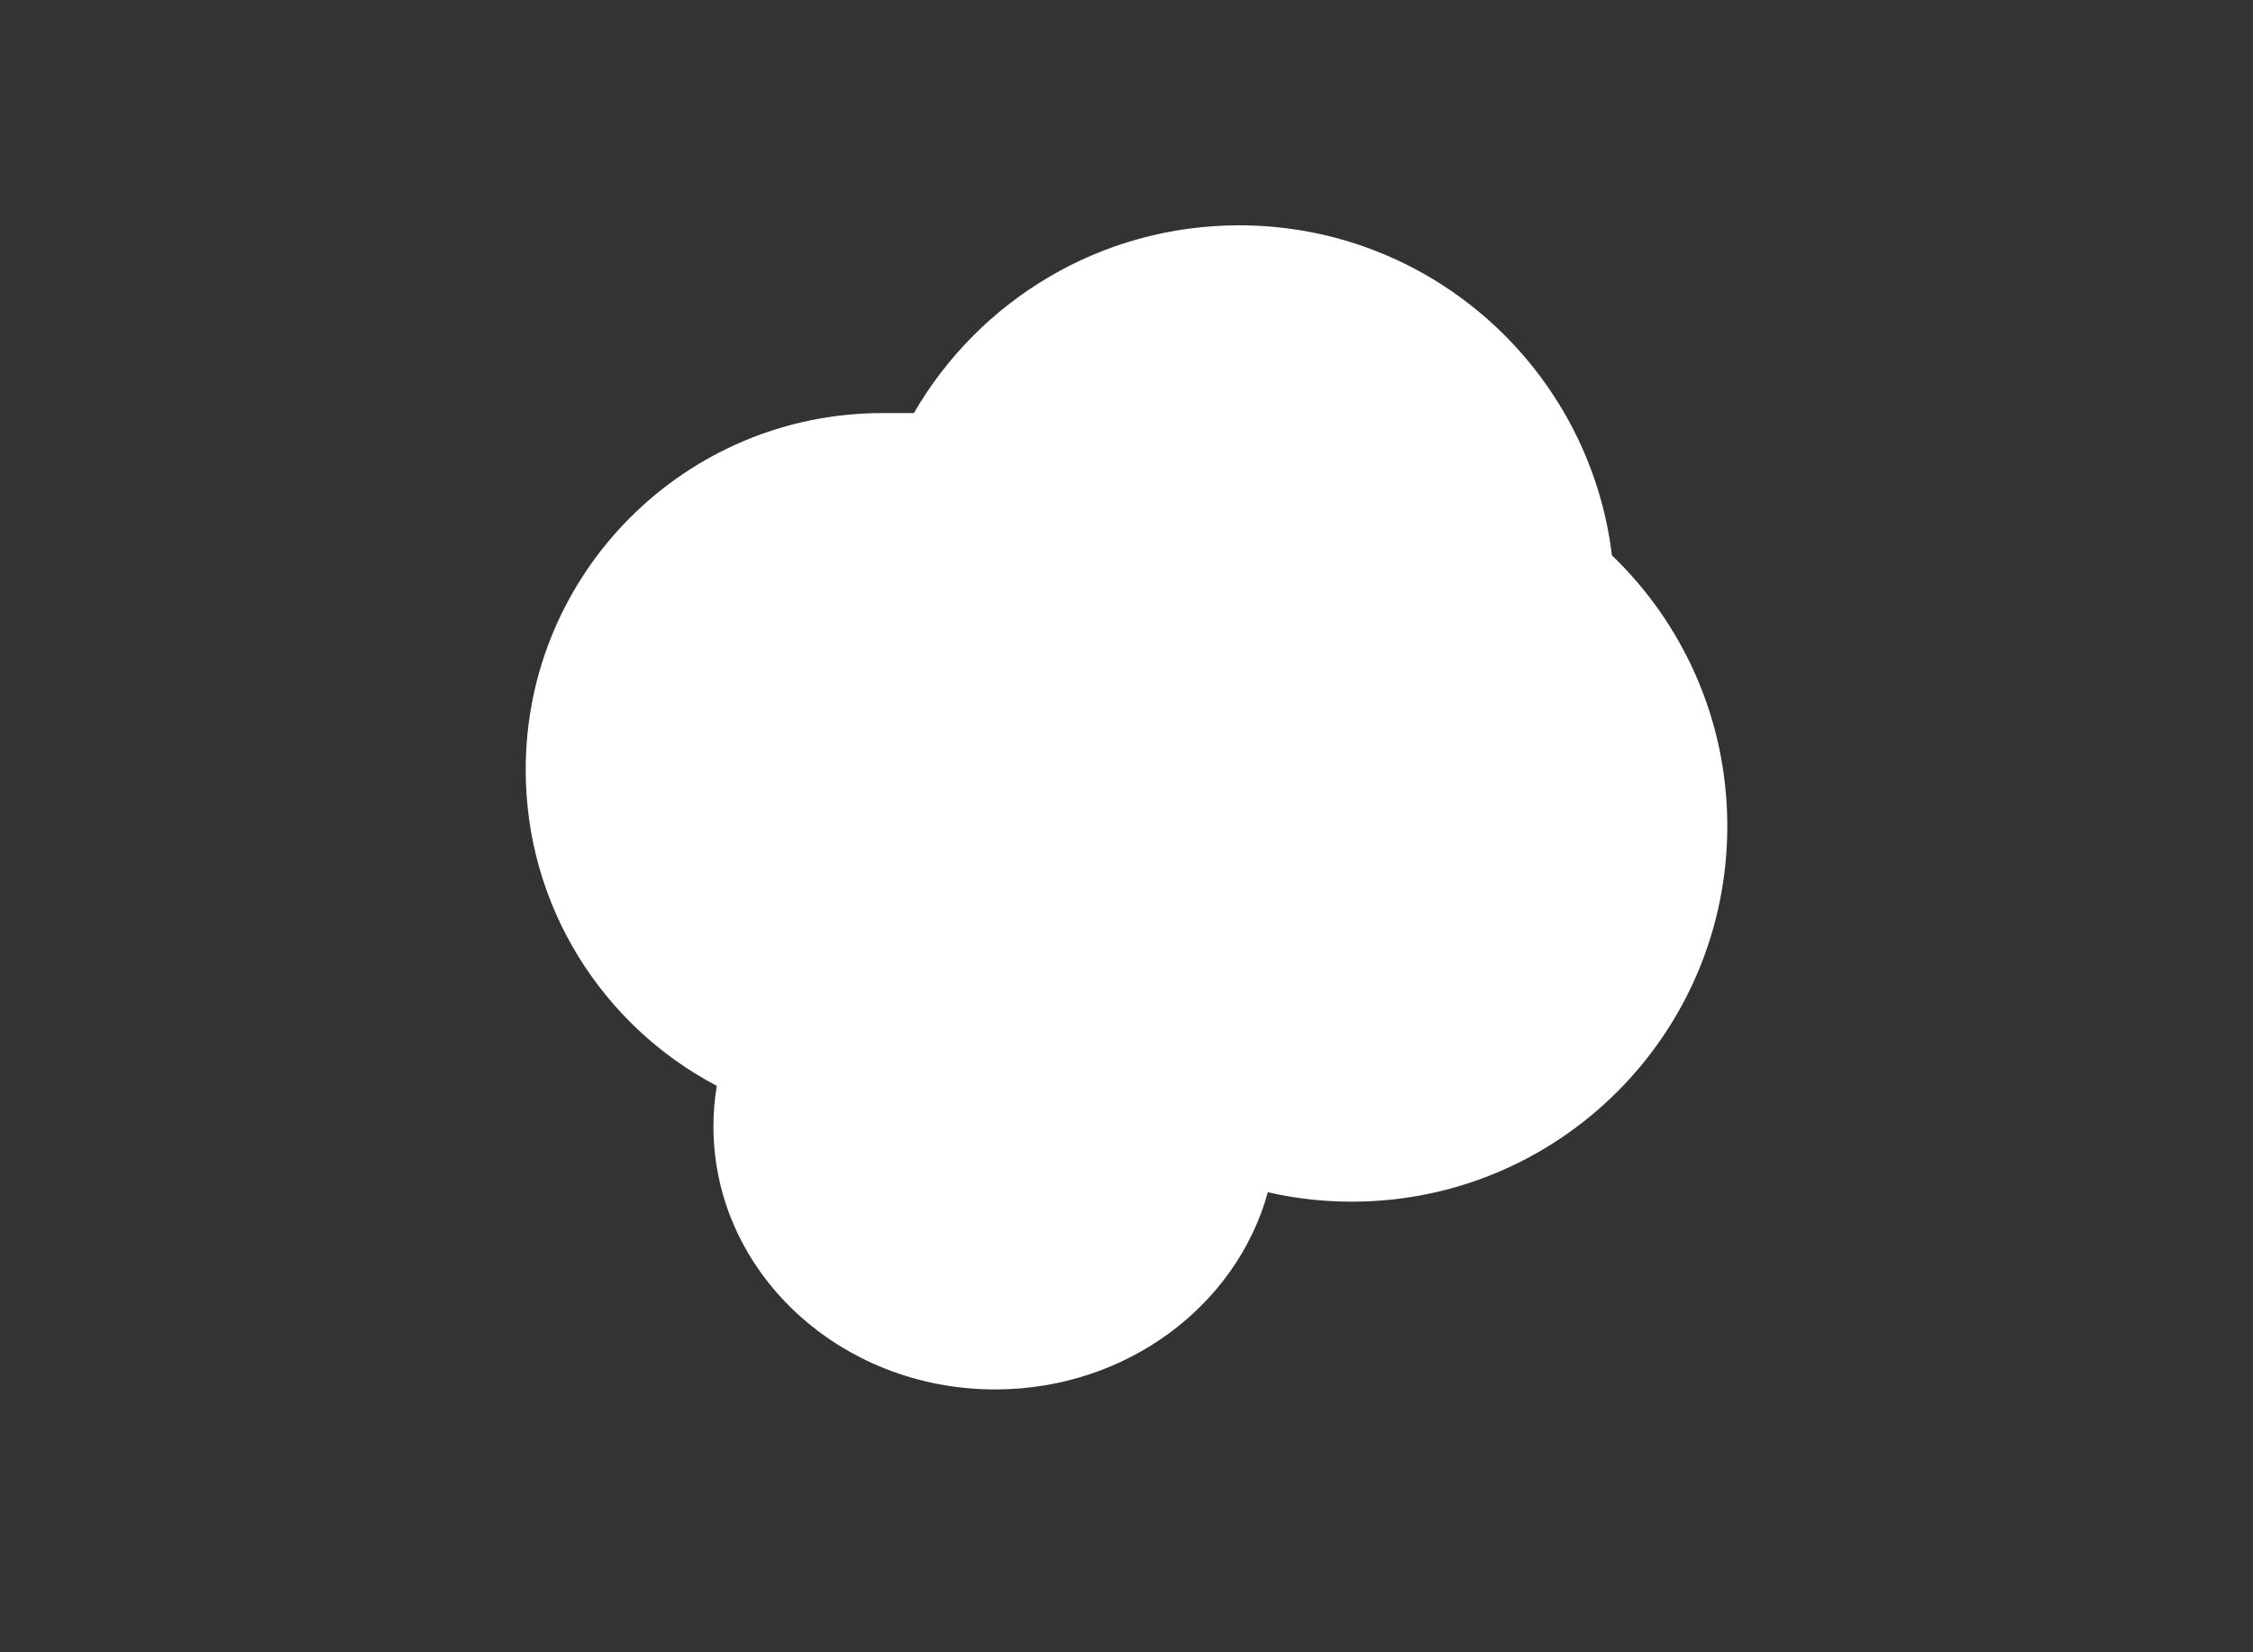 <svg width="60" height="44" viewBox="0 0 60 44" fill="none" xmlns="http://www.w3.org/2000/svg">
  <rect x="0" y="0" width="60" height="44" fill="#333333" stroke="none"/>
  <path fill-rule="evenodd" clip-rule="evenodd" d="M33 6C29.299 6 26.067 8.011 24.338 11H23.5C18.253 11 14 15.253 14 20.5C14 24.155 16.064 27.327 19.089 28.916C19.03 29.269 19 29.631 19 30C19 33.866 22.358 37 26.5 37C29.995 37 32.932 34.769 33.764 31.749C34.483 31.913 35.231 32 36 32C41.523 32 46 27.523 46 22C46 19.166 44.821 16.608 42.927 14.788C42.329 9.837 38.113 6 33 6Z" fill="white"/>
</svg>
